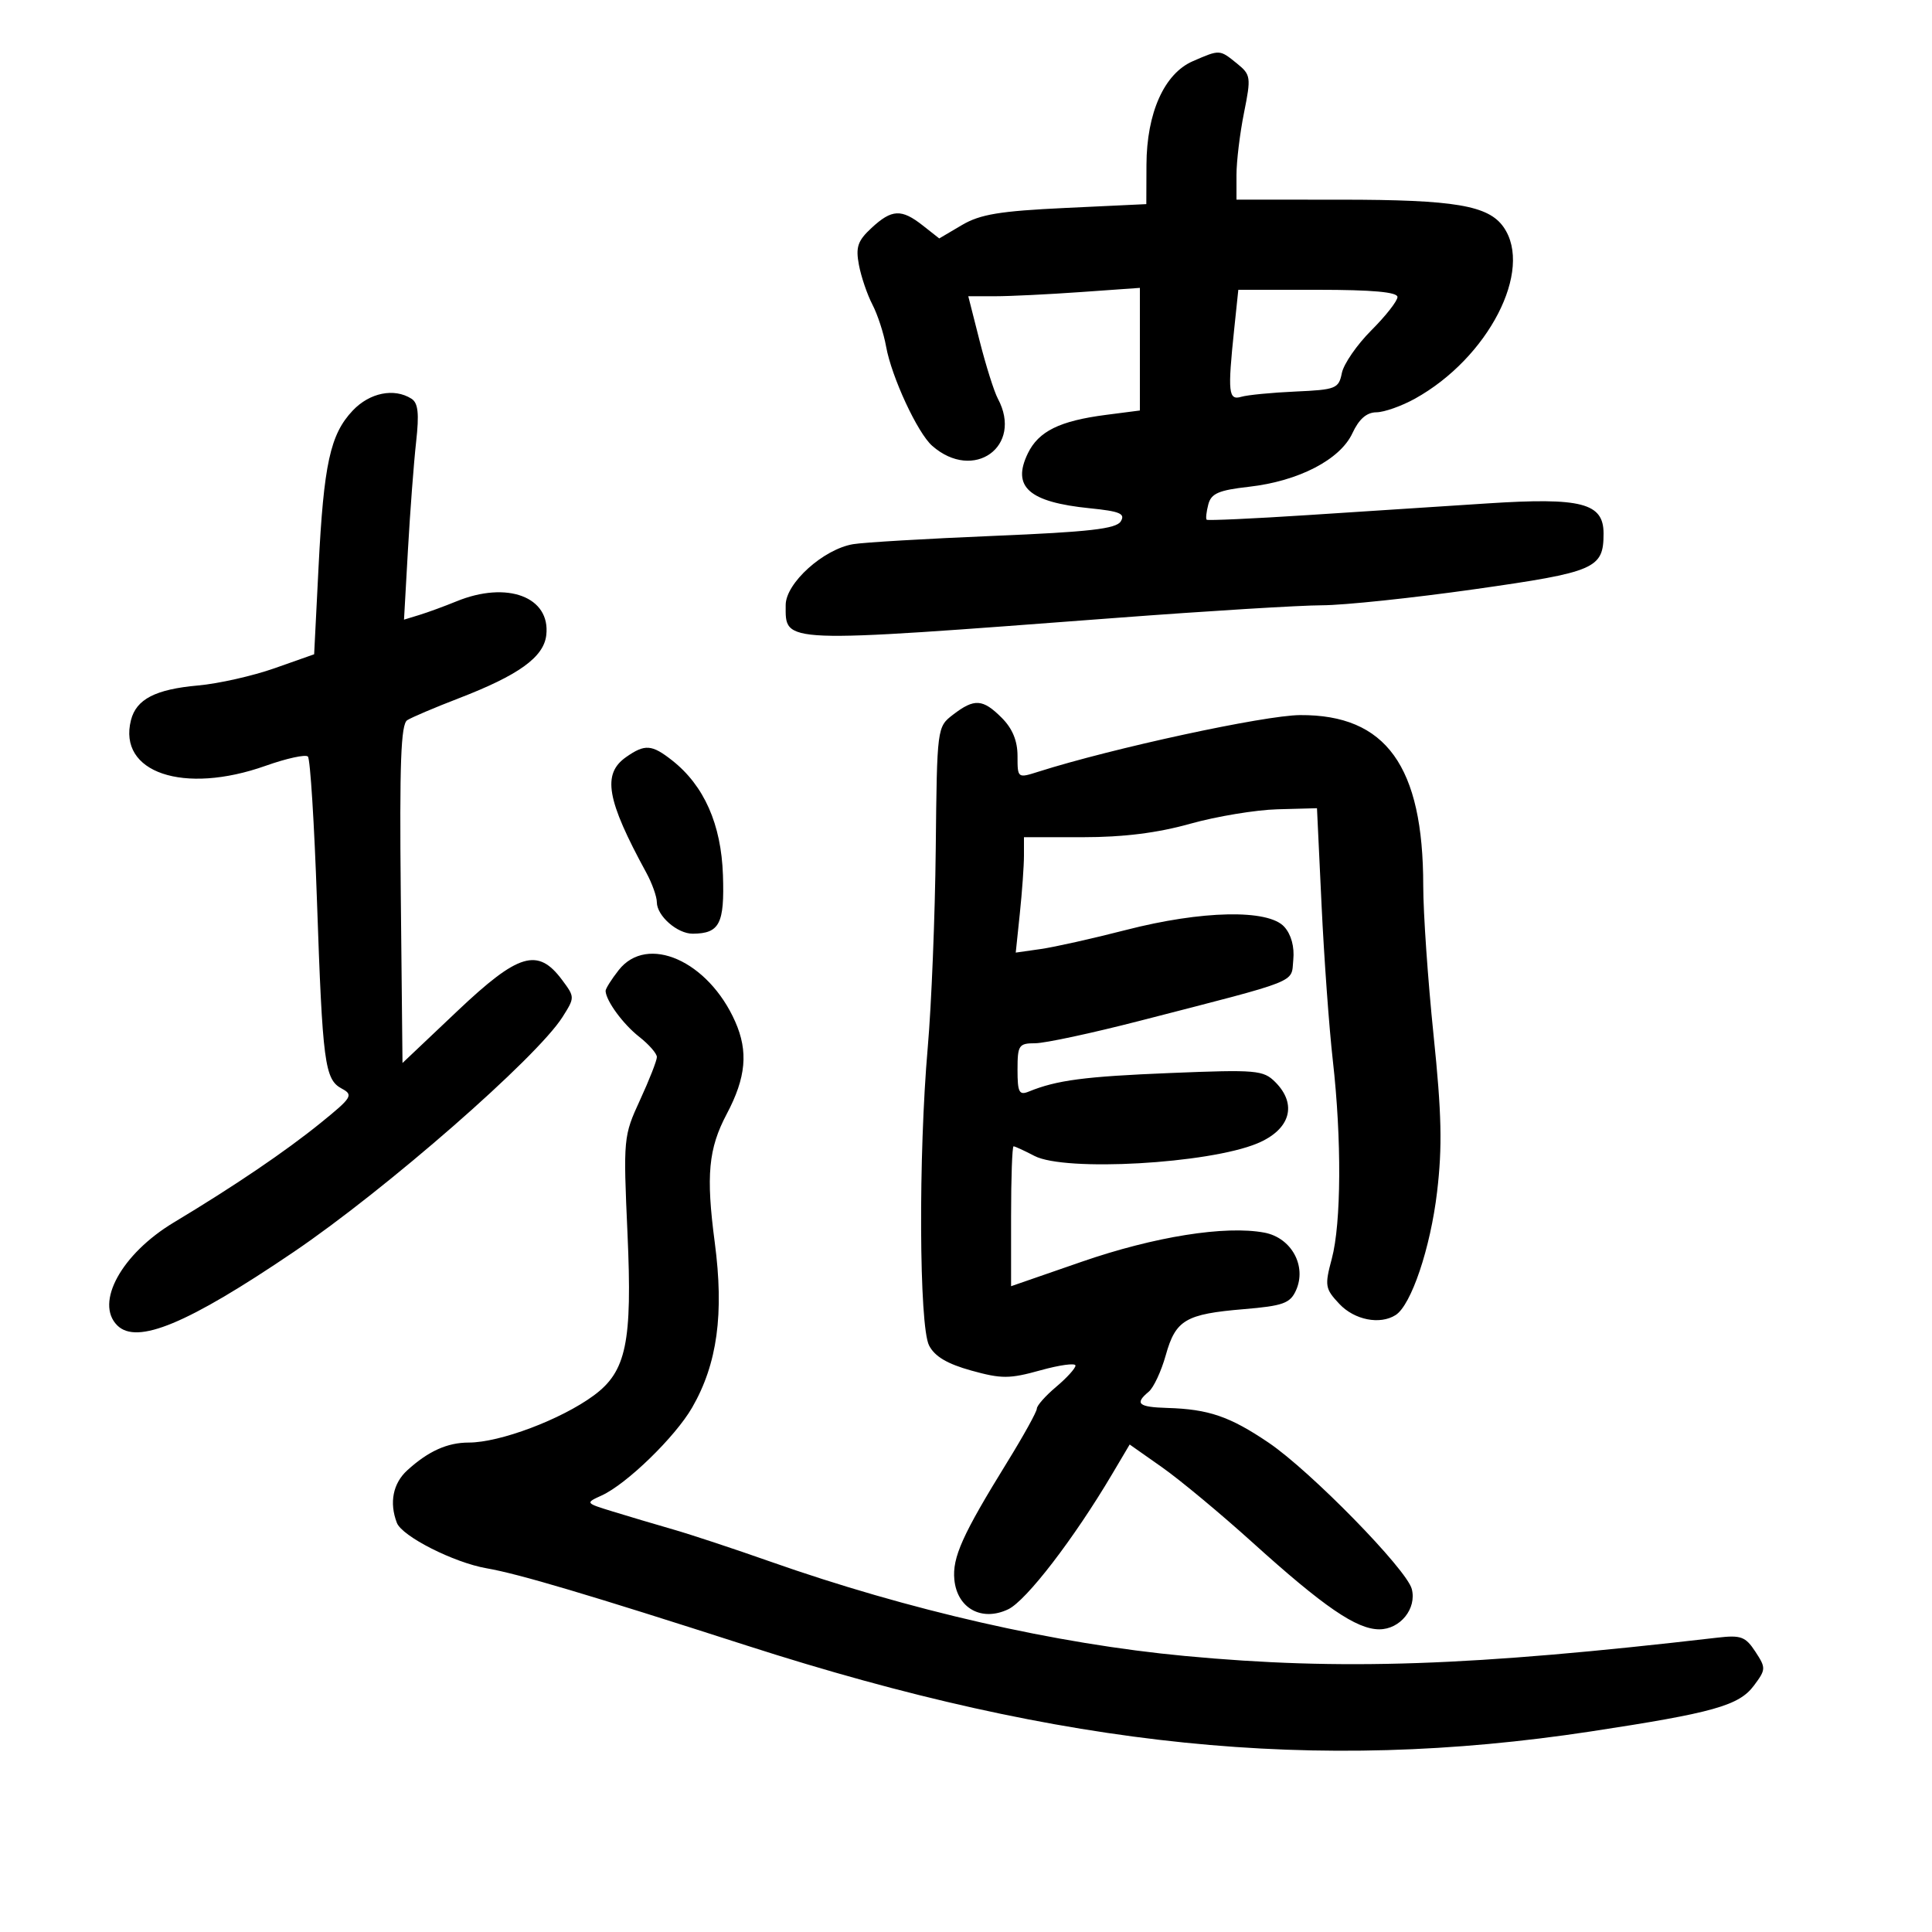 <svg xmlns="http://www.w3.org/2000/svg" width="300" height="300" viewBox="0 0 300 300" version="1.1">
	<path d="M 185.216 9.505 C 180.783 11.431, 178.051 17.542, 178.022 25.598 L 178 31.696 165.431 32.290 C 155.234 32.772, 152.200 33.274, 149.354 34.954 L 145.846 37.024 143.288 35.012 C 139.971 32.403, 138.478 32.476, 135.326 35.399 C 133.180 37.389, 132.848 38.368, 133.375 41.149 C 133.725 42.992, 134.667 45.757, 135.468 47.292 C 136.269 48.828, 137.224 51.753, 137.589 53.792 C 138.436 58.524, 142.474 67.228, 144.749 69.226 C 151.181 74.874, 158.916 69.317, 154.946 61.899 C 154.366 60.815, 153.096 56.795, 152.123 52.965 L 150.354 46 154.524 46 C 156.817 46, 162.812 45.708, 167.846 45.350 L 177 44.701 177 54.221 L 177 63.742 171.750 64.420 C 164.543 65.350, 161.267 66.964, 159.602 70.402 C 157.083 75.603, 159.751 77.966, 169.220 78.922 C 173.914 79.396, 174.776 79.763, 174.028 80.966 C 173.309 82.120, 169.128 82.597, 154.308 83.211 C 143.963 83.641, 134.138 84.220, 132.474 84.499 C 127.855 85.274, 122 90.557, 122 93.950 C 122 99.968, 120.720 99.918, 173.292 95.948 C 187.477 94.877, 201.877 93.994, 205.292 93.987 C 208.706 93.979, 219.375 92.856, 229 91.490 C 247.768 88.828, 249 88.294, 249 82.835 C 249 78.107, 245.580 77.221, 231 78.167 C 224.125 78.614, 211.559 79.430, 203.077 79.983 C 194.594 80.535, 187.524 80.857, 187.366 80.699 C 187.208 80.542, 187.325 79.474, 187.625 78.326 C 188.071 76.622, 189.228 76.119, 193.941 75.586 C 201.642 74.715, 208.094 71.375, 210 67.272 C 211.023 65.070, 212.206 64.036, 213.720 64.022 C 214.940 64.010, 217.640 63.056, 219.720 61.902 C 231.103 55.587, 238.147 41.938, 233.471 35.261 C 231.112 31.894, 225.884 31.012, 208.250 31.006 L 192 31 192 27.167 C 192 25.059, 192.526 20.714, 193.169 17.513 C 194.284 11.960, 194.233 11.607, 192.058 9.846 C 189.371 7.670, 189.432 7.673, 185.216 9.505 M 191.642 51.147 C 190.616 60.964, 190.748 62.210, 192.750 61.614 C 193.713 61.328, 197.503 60.960, 201.173 60.797 C 207.440 60.518, 207.878 60.343, 208.362 57.928 C 208.646 56.514, 210.706 53.529, 212.939 51.296 C 215.173 49.063, 217 46.732, 217 46.118 C 217 45.354, 213.081 45, 204.642 45 L 192.285 45 191.642 51.147 M 54.774 63.750 C 51.274 67.451, 50.272 72.038, 49.464 88.048 L 48.780 101.597 42.640 103.762 C 39.263 104.953, 33.925 106.158, 30.778 106.438 C 24.138 107.030, 21.163 108.564, 20.336 111.824 C 18.269 119.968, 28.508 123.435, 41.258 118.908 C 44.499 117.758, 47.447 117.114, 47.811 117.477 C 48.174 117.841, 48.806 127.894, 49.216 139.819 C 50.085 165.110, 50.416 167.617, 53.072 169.039 C 54.910 170.022, 54.664 170.421, 49.779 174.376 C 44.282 178.826, 36.390 184.175, 26.993 189.820 C 18.883 194.691, 14.698 202.298, 18.200 205.800 C 21.250 208.850, 29.101 205.587, 45.578 194.421 C 59.980 184.660, 83.339 164.251, 87.340 157.932 C 89.270 154.883, 89.270 154.839, 87.294 152.180 C 83.516 147.097, 80.536 147.981, 71 157.012 L 62.500 165.062 62.233 138.850 C 62.026 118.550, 62.252 112.457, 63.233 111.832 C 63.930 111.388, 67.519 109.862, 71.208 108.441 C 80.551 104.842, 84.429 102.048, 84.825 98.629 C 85.513 92.691, 78.761 90.151, 70.872 93.380 C 69.017 94.139, 66.428 95.089, 65.117 95.490 L 62.734 96.219 63.347 85.360 C 63.685 79.387, 64.254 71.864, 64.613 68.641 C 65.109 64.191, 64.933 62.572, 63.883 61.906 C 61.200 60.207, 57.395 60.978, 54.774 63.750 M 148 110.964 C 145.503 112.882, 145.500 112.904, 145.302 131.818 C 145.193 142.231, 144.635 156.095, 144.062 162.626 C 142.596 179.341, 142.712 205.878, 144.265 208.922 C 145.133 210.624, 147.078 211.781, 150.816 212.818 C 155.522 214.124, 156.754 214.119, 161.566 212.780 C 164.555 211.948, 167 211.617, 167 212.045 C 167 212.472, 165.650 213.958, 164 215.347 C 162.350 216.735, 161 218.258, 161 218.731 C 161 219.205, 158.929 222.946, 156.398 227.046 C 149.446 238.308, 147.855 241.846, 148.192 245.292 C 148.628 249.747, 152.453 251.848, 156.557 249.888 C 159.361 248.549, 166.742 238.948, 172.692 228.901 L 175.415 224.302 180.458 227.849 C 183.231 229.800, 189.550 235.054, 194.500 239.525 C 205.563 249.517, 210.649 253, 214.175 253 C 217.420 253, 220.016 249.777, 219.221 246.736 C 218.421 243.677, 203.494 228.421, 197 224.025 C 190.967 219.942, 187.678 218.814, 181.250 218.625 C 176.753 218.493, 176.142 217.957, 178.375 216.103 C 179.132 215.476, 180.320 212.927, 181.017 210.441 C 182.554 204.950, 184.090 204.044, 193.142 203.285 C 199.222 202.775, 200.325 202.381, 201.231 200.392 C 202.954 196.611, 200.543 192.193, 196.326 191.401 C 190.257 190.263, 179.246 192.019, 167.966 195.925 L 157 199.722 157 188.861 C 157 182.887, 157.174 178, 157.386 178 C 157.598 178, 159.060 178.672, 160.636 179.494 C 165.373 181.964, 187.671 180.707, 195.246 177.542 C 200.358 175.406, 201.496 171.496, 198.018 168.018 C 196.168 166.168, 195.086 166.074, 181.768 166.615 C 168.440 167.156, 164.085 167.726, 159.750 169.499 C 158.251 170.111, 158 169.624, 158 166.107 C 158 162.295, 158.197 162, 160.750 161.995 C 162.262 161.992, 169.575 160.423, 177 158.508 C 202.216 152.007, 200.459 152.704, 200.820 149.052 C 201.022 147.015, 200.500 145.105, 199.415 143.906 C 196.929 141.159, 186.632 141.368, 174.839 144.405 C 169.703 145.728, 163.750 147.060, 161.612 147.365 L 157.724 147.919 158.362 141.813 C 158.713 138.454, 159 134.423, 159 132.853 L 159 130 168.186 130 C 174.454 130, 179.732 129.338, 184.801 127.916 C 188.887 126.769, 194.990 125.757, 198.365 125.666 L 204.500 125.500 205.210 140.500 C 205.600 148.750, 206.388 159.627, 206.960 164.670 C 208.344 176.874, 208.276 189.939, 206.800 195.458 C 205.678 199.651, 205.755 200.111, 207.974 202.473 C 210.317 204.966, 214.274 205.748, 216.711 204.200 C 219.132 202.661, 222.120 193.792, 223.148 185.096 C 223.979 178.075, 223.863 172.928, 222.600 160.708 C 221.720 152.189, 221 141.769, 221 137.552 C 221 118.966, 215.225 110.957, 201.882 111.040 C 196.323 111.074, 172.747 116.173, 161.250 119.827 C 158.009 120.858, 158 120.851, 158 117.385 C 158 115.028, 157.210 113.119, 155.545 111.455 C 152.606 108.515, 151.299 108.431, 148 110.964 M 97.223 117.557 C 93.480 120.178, 94.178 124.177, 100.352 135.500 C 101.252 137.150, 101.990 139.218, 101.994 140.095 C 102.002 142.219, 105.183 145.004, 107.579 144.985 C 111.737 144.952, 112.513 143.443, 112.259 135.886 C 111.994 127.991, 109.330 121.978, 104.366 118.073 C 101.209 115.590, 100.140 115.513, 97.223 117.557 M 96.073 150.635 C 94.933 152.084, 94.016 153.547, 94.035 153.885 C 94.126 155.449, 96.756 159.033, 99.250 160.989 C 100.763 162.175, 102 163.591, 102 164.137 C 102 164.682, 100.822 167.687, 99.382 170.814 C 96.806 176.409, 96.774 176.742, 97.439 191.586 C 98.195 208.471, 97.259 212.959, 92.203 216.686 C 87.140 220.418, 77.630 224, 72.785 224 C 69.464 224, 66.505 225.334, 63.250 228.299 C 61.019 230.331, 60.422 233.330, 61.625 236.465 C 62.430 238.563, 70.476 242.639, 75.555 243.522 C 80.537 244.387, 91.315 247.588, 116 255.534 C 165.332 271.413, 204.209 275.368, 247 268.861 C 266.052 265.963, 270.025 264.847, 272.344 261.741 C 274.222 259.226, 274.231 259.002, 272.568 256.463 C 271.038 254.129, 270.333 253.870, 266.665 254.295 C 228.423 258.730, 208.336 259.421, 184 257.140 C 163.964 255.262, 141.085 250.049, 119.500 242.444 C 114 240.506, 107.250 238.274, 104.500 237.484 C 101.750 236.694, 97.556 235.448, 95.180 234.716 C 90.864 233.387, 90.862 233.384, 93.428 232.215 C 97.316 230.443, 104.850 223.121, 107.479 218.558 C 111.389 211.771, 112.450 204.007, 110.985 192.908 C 109.612 182.509, 109.999 178.362, 112.846 172.982 C 115.846 167.312, 116.217 163.279, 114.164 158.638 C 109.987 149.195, 100.505 145, 96.073 150.635" stroke="none" fill="black" fill-rule="evenodd"/>
</svg>